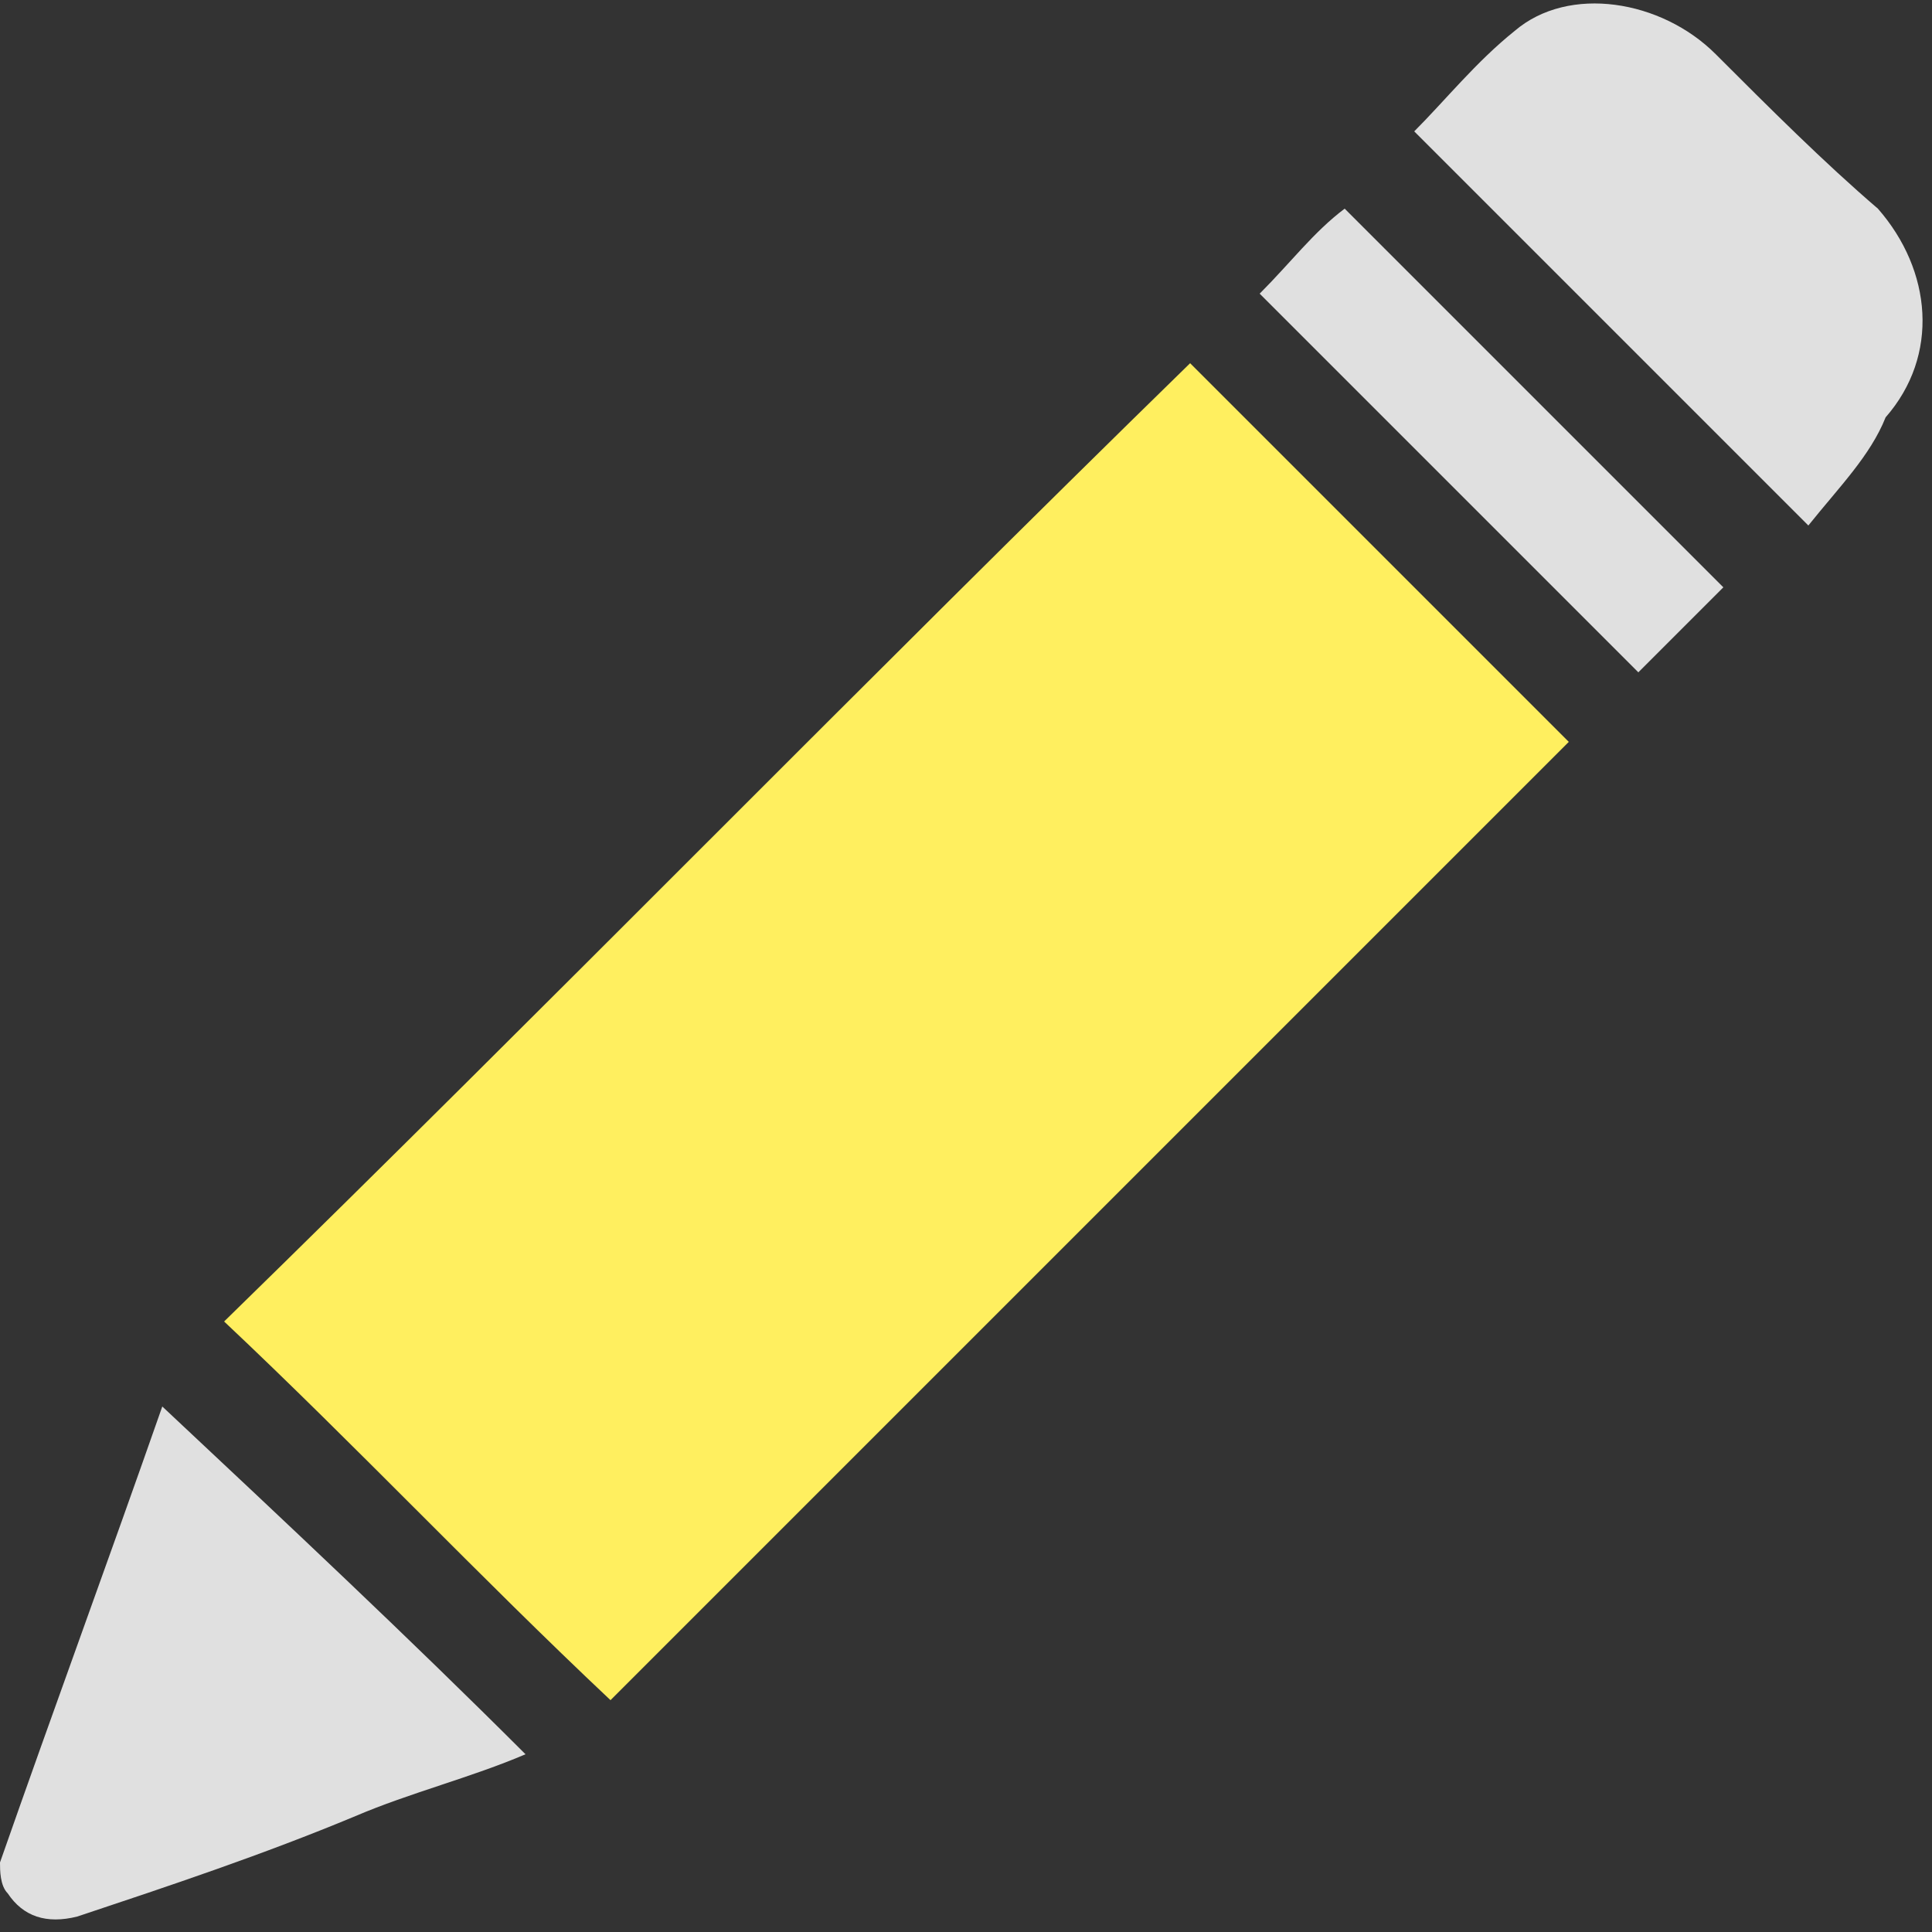 <?xml version="1.0" encoding="utf-8"?>
<!-- Generator: Adobe Illustrator 24.0.3, SVG Export Plug-In . SVG Version: 6.00 Build 0)  -->
<svg version="1.1" id="Calque_1" xmlns="http://www.w3.org/2000/svg" xmlns:xlink="http://www.w3.org/1999/xlink" x="0px" y="0px"
	 viewBox="0 0 25 25" style="enable-background:new 0 0 25 25;" xml:space="preserve">
<rect x="0" y="0" width="25" height="25" fill="#333333" stroke="none"/>
<style type="text/css">
	.st0{fill-rule:evenodd;clip-rule:evenodd;fill:#FFEF5F;}
	.st1{fill-rule:evenodd;clip-rule:evenodd;fill:#E0E0E0;}
</style>
<g>
	<g>
		<path class="st0" d="M2.9,17.1C7.1,13,11.2,8.8,15.4,4.7C17,6.3,18.7,8,20.3,9.6C16.2,13.7,12,17.9,7.9,22
			C6.2,20.4,4.6,18.7,2.9,17.1L2.9,17.1z"/>
	</g>
	<g>
		<path class="st1" d="M17.4,2.7l4.9,4.9c-0.4,0.4-0.8,0.8-1.1,1.1l-4.9-4.9C16.7,3.4,17,3,17.4,2.7L17.4,2.7z"/>
	</g>
	<g>
		<path class="st1" d="M23.4,6.8c-1.7-1.7-3.4-3.4-5.1-5.1c0.4-0.4,0.8-0.9,1.3-1.3c0.7-0.6,1.9-0.4,2.6,0.3c0.7,0.7,1.4,1.4,2.1,2
			c0.7,0.8,0.8,1.9,0.1,2.7C24.2,5.9,23.8,6.3,23.4,6.8L23.4,6.8z"/>
	</g>
	<g>
		<path class="st1" d="M6.8,22.7c-0.7,0.3-1.5,0.5-2.2,0.8C3.4,24,2.2,24.4,1,24.8c-0.4,0.1-0.7,0-0.9-0.3C0,24.4,0,24.2,0,24.1
			c0.7-2,1.4-3.9,2.1-5.9c0,0,0,0,0,0C3.7,19.7,5.3,21.2,6.8,22.7L6.8,22.7z"/>
	</g>
</g>
</svg>
